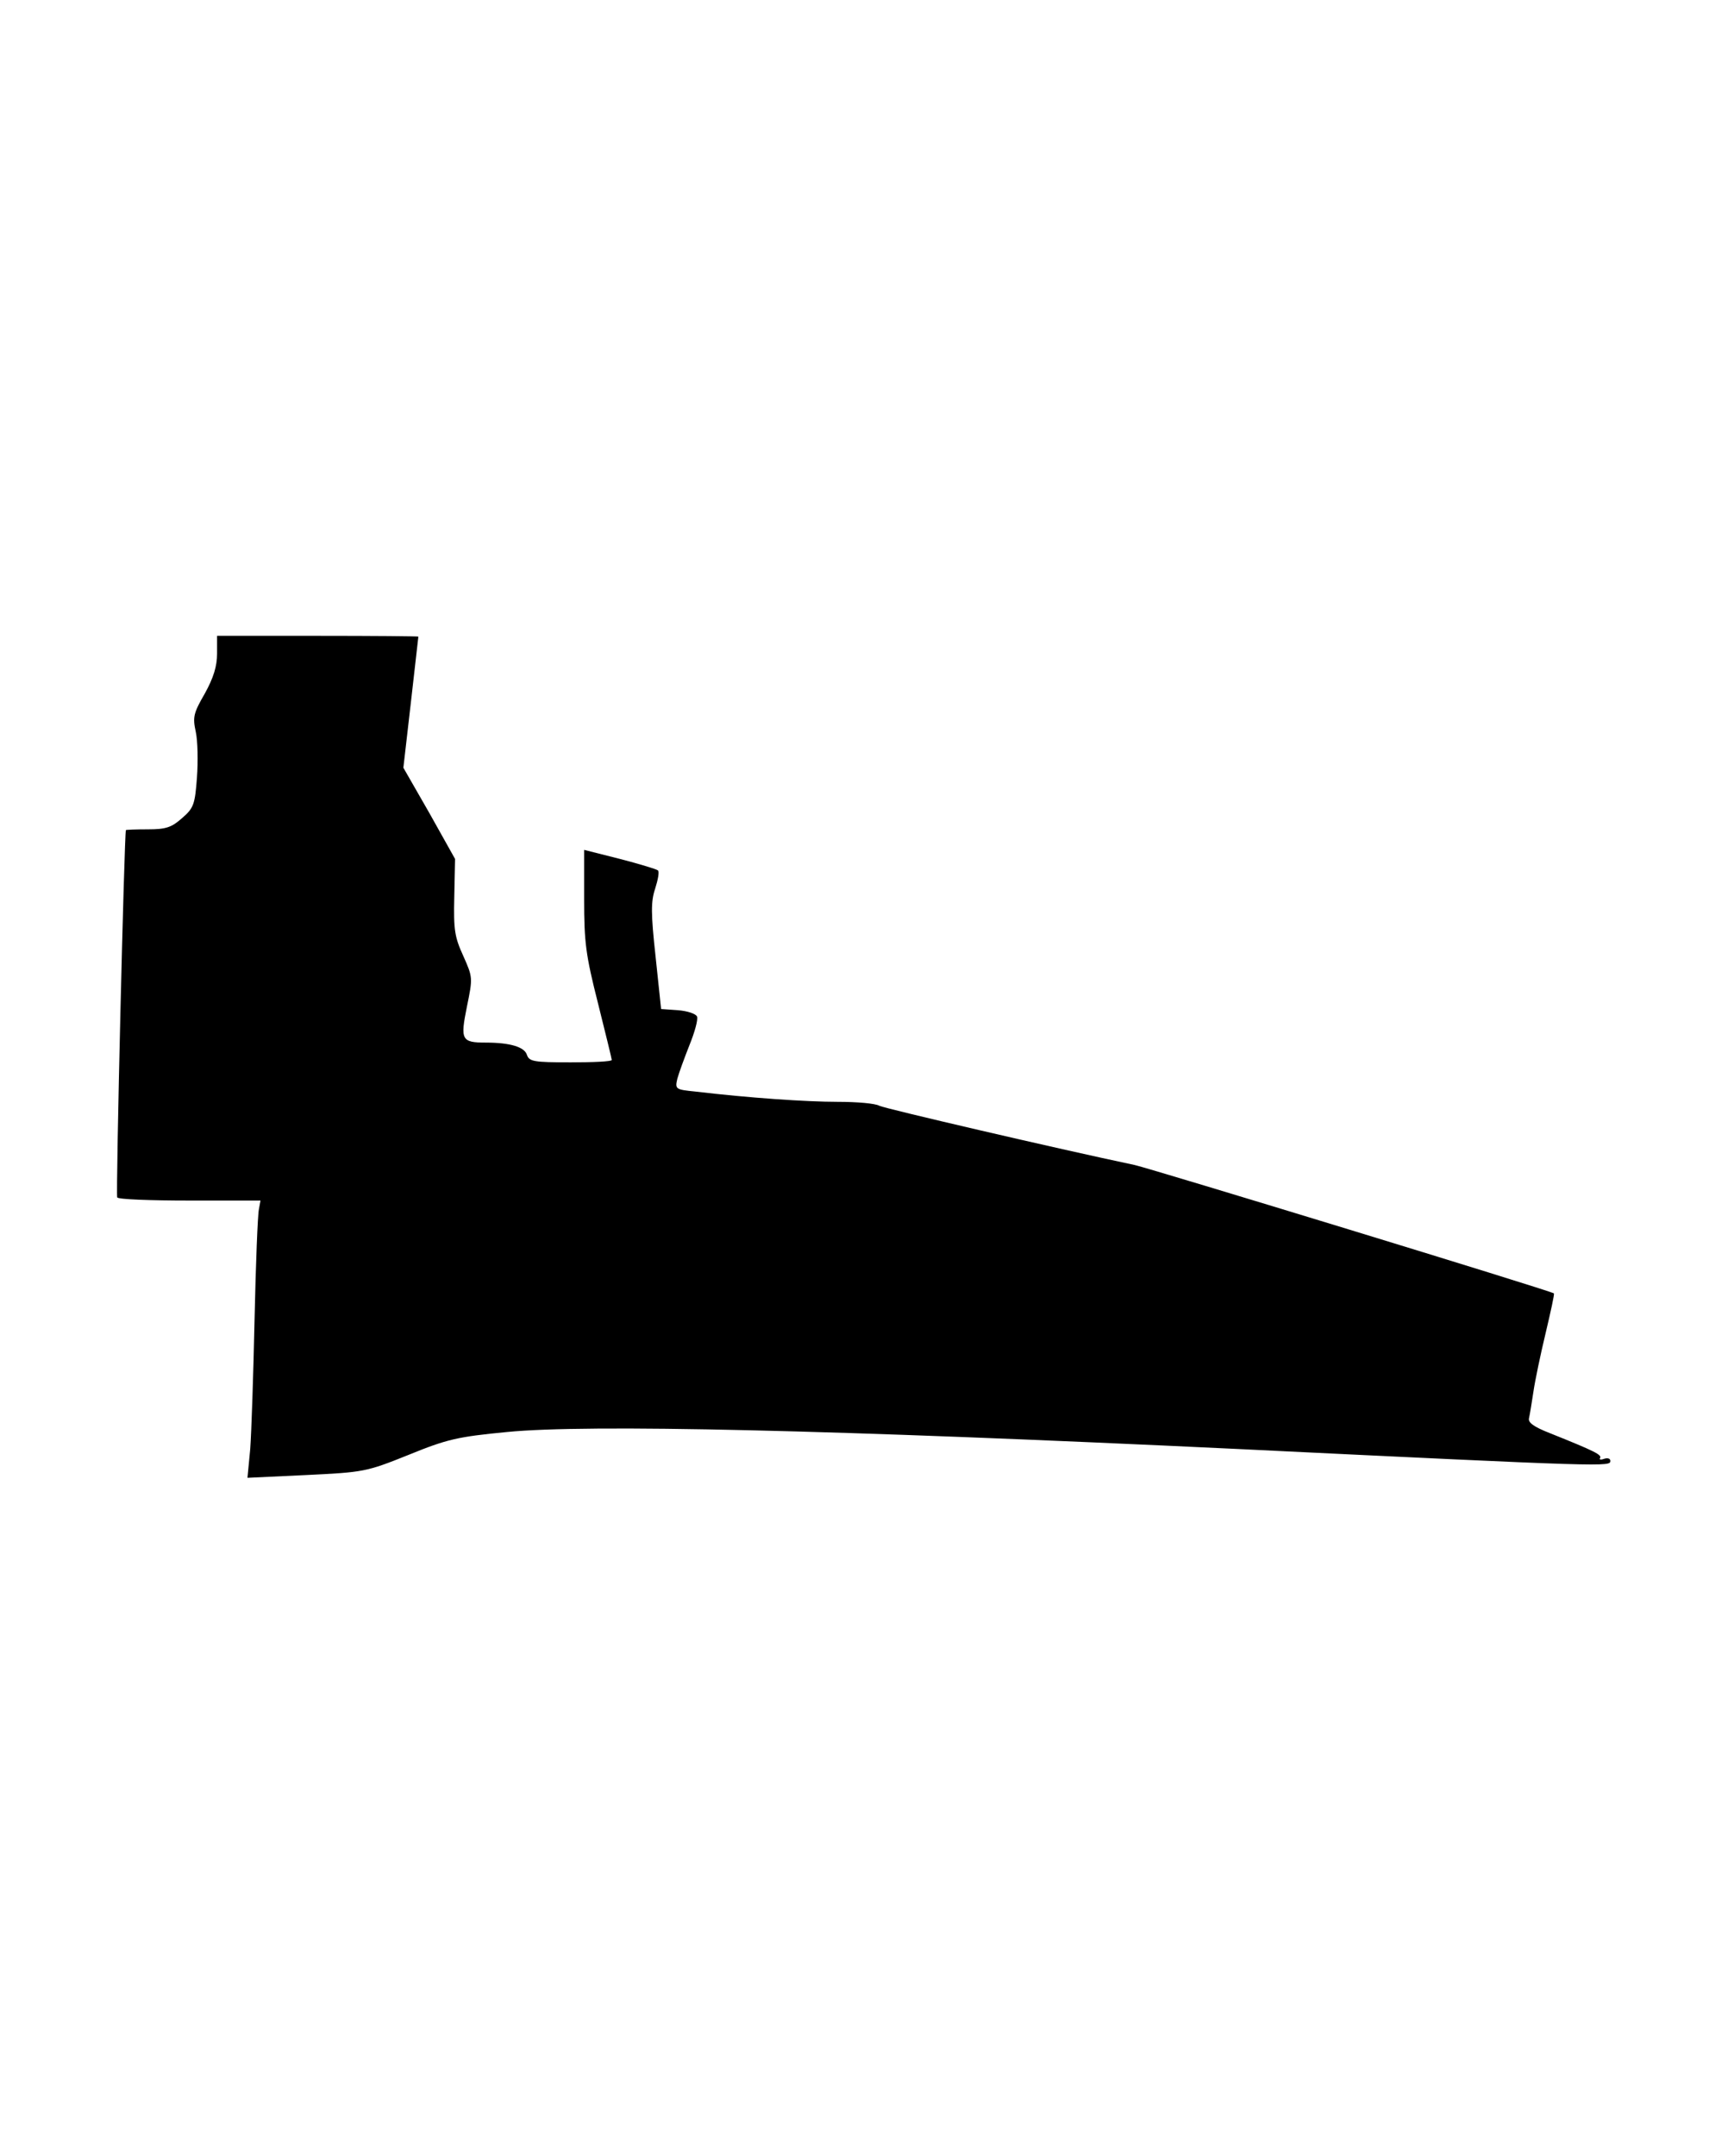 <?xml version="1.0" standalone="no"?>
<!DOCTYPE svg PUBLIC "-//W3C//DTD SVG 20010904//EN"
 "http://www.w3.org/TR/2001/REC-SVG-20010904/DTD/svg10.dtd">
<svg version="1.0" xmlns="http://www.w3.org/2000/svg"
 width="433pt" height="546pt" viewBox="0 0 433 546"
 preserveAspectRatio="xMidYMid meet">

<g transform="translate(0,546) scale(0.1,-0.1)"
fill="#000000" stroke="none">
<path d="M550 3805 c0 -32 -9 -61 -31 -101 -29 -50 -31 -60 -23 -97 5 -23 6
-75 3 -116 -5 -67 -8 -77 -37 -102 -27 -24 -41 -29 -87 -29 -30 0 -56 -1 -56
-2 -4 -8 -26 -924 -22 -930 2 -5 85 -8 184 -8 l179 0 -4 -22 c-3 -13 -8 -138
-11 -278 -3 -140 -8 -288 -11 -329 l-7 -73 149 7 c145 7 152 8 259 51 98 40
125 46 250 58 204 20 818 6 1850 -43 948 -46 945 -45 945 -30 0 6 -7 8 -16 5
-8 -3 -13 -2 -10 2 5 8 -12 17 -127 63 -41 16 -56 27 -53 38 2 9 7 39 11 66 4
28 18 95 31 149 13 55 23 100 21 101 -12 8 -1025 317 -1062 325 -199 42 -633
143 -647 150 -10 6 -57 10 -105 10 -80 0 -226 10 -361 26 -50 5 -52 6 -46 32
4 15 18 53 31 86 13 32 22 64 19 72 -3 7 -24 14 -48 16 l-43 3 -14 133 c-12
110 -12 139 -1 172 7 22 11 43 7 46 -3 3 -46 16 -96 29 l-91 23 0 -125 c0
-109 4 -141 35 -263 19 -76 35 -141 35 -144 0 -4 -47 -6 -104 -6 -94 0 -105 2
-111 19 -6 20 -43 31 -104 31 -62 0 -65 7 -48 91 15 73 15 74 -9 128 -22 48
-25 66 -23 150 l2 96 -65 116 -66 115 19 165 c10 90 19 165 19 167 0 1 -115 2
-255 2 l-255 0 0 -45z"/>
</g>
</svg>
